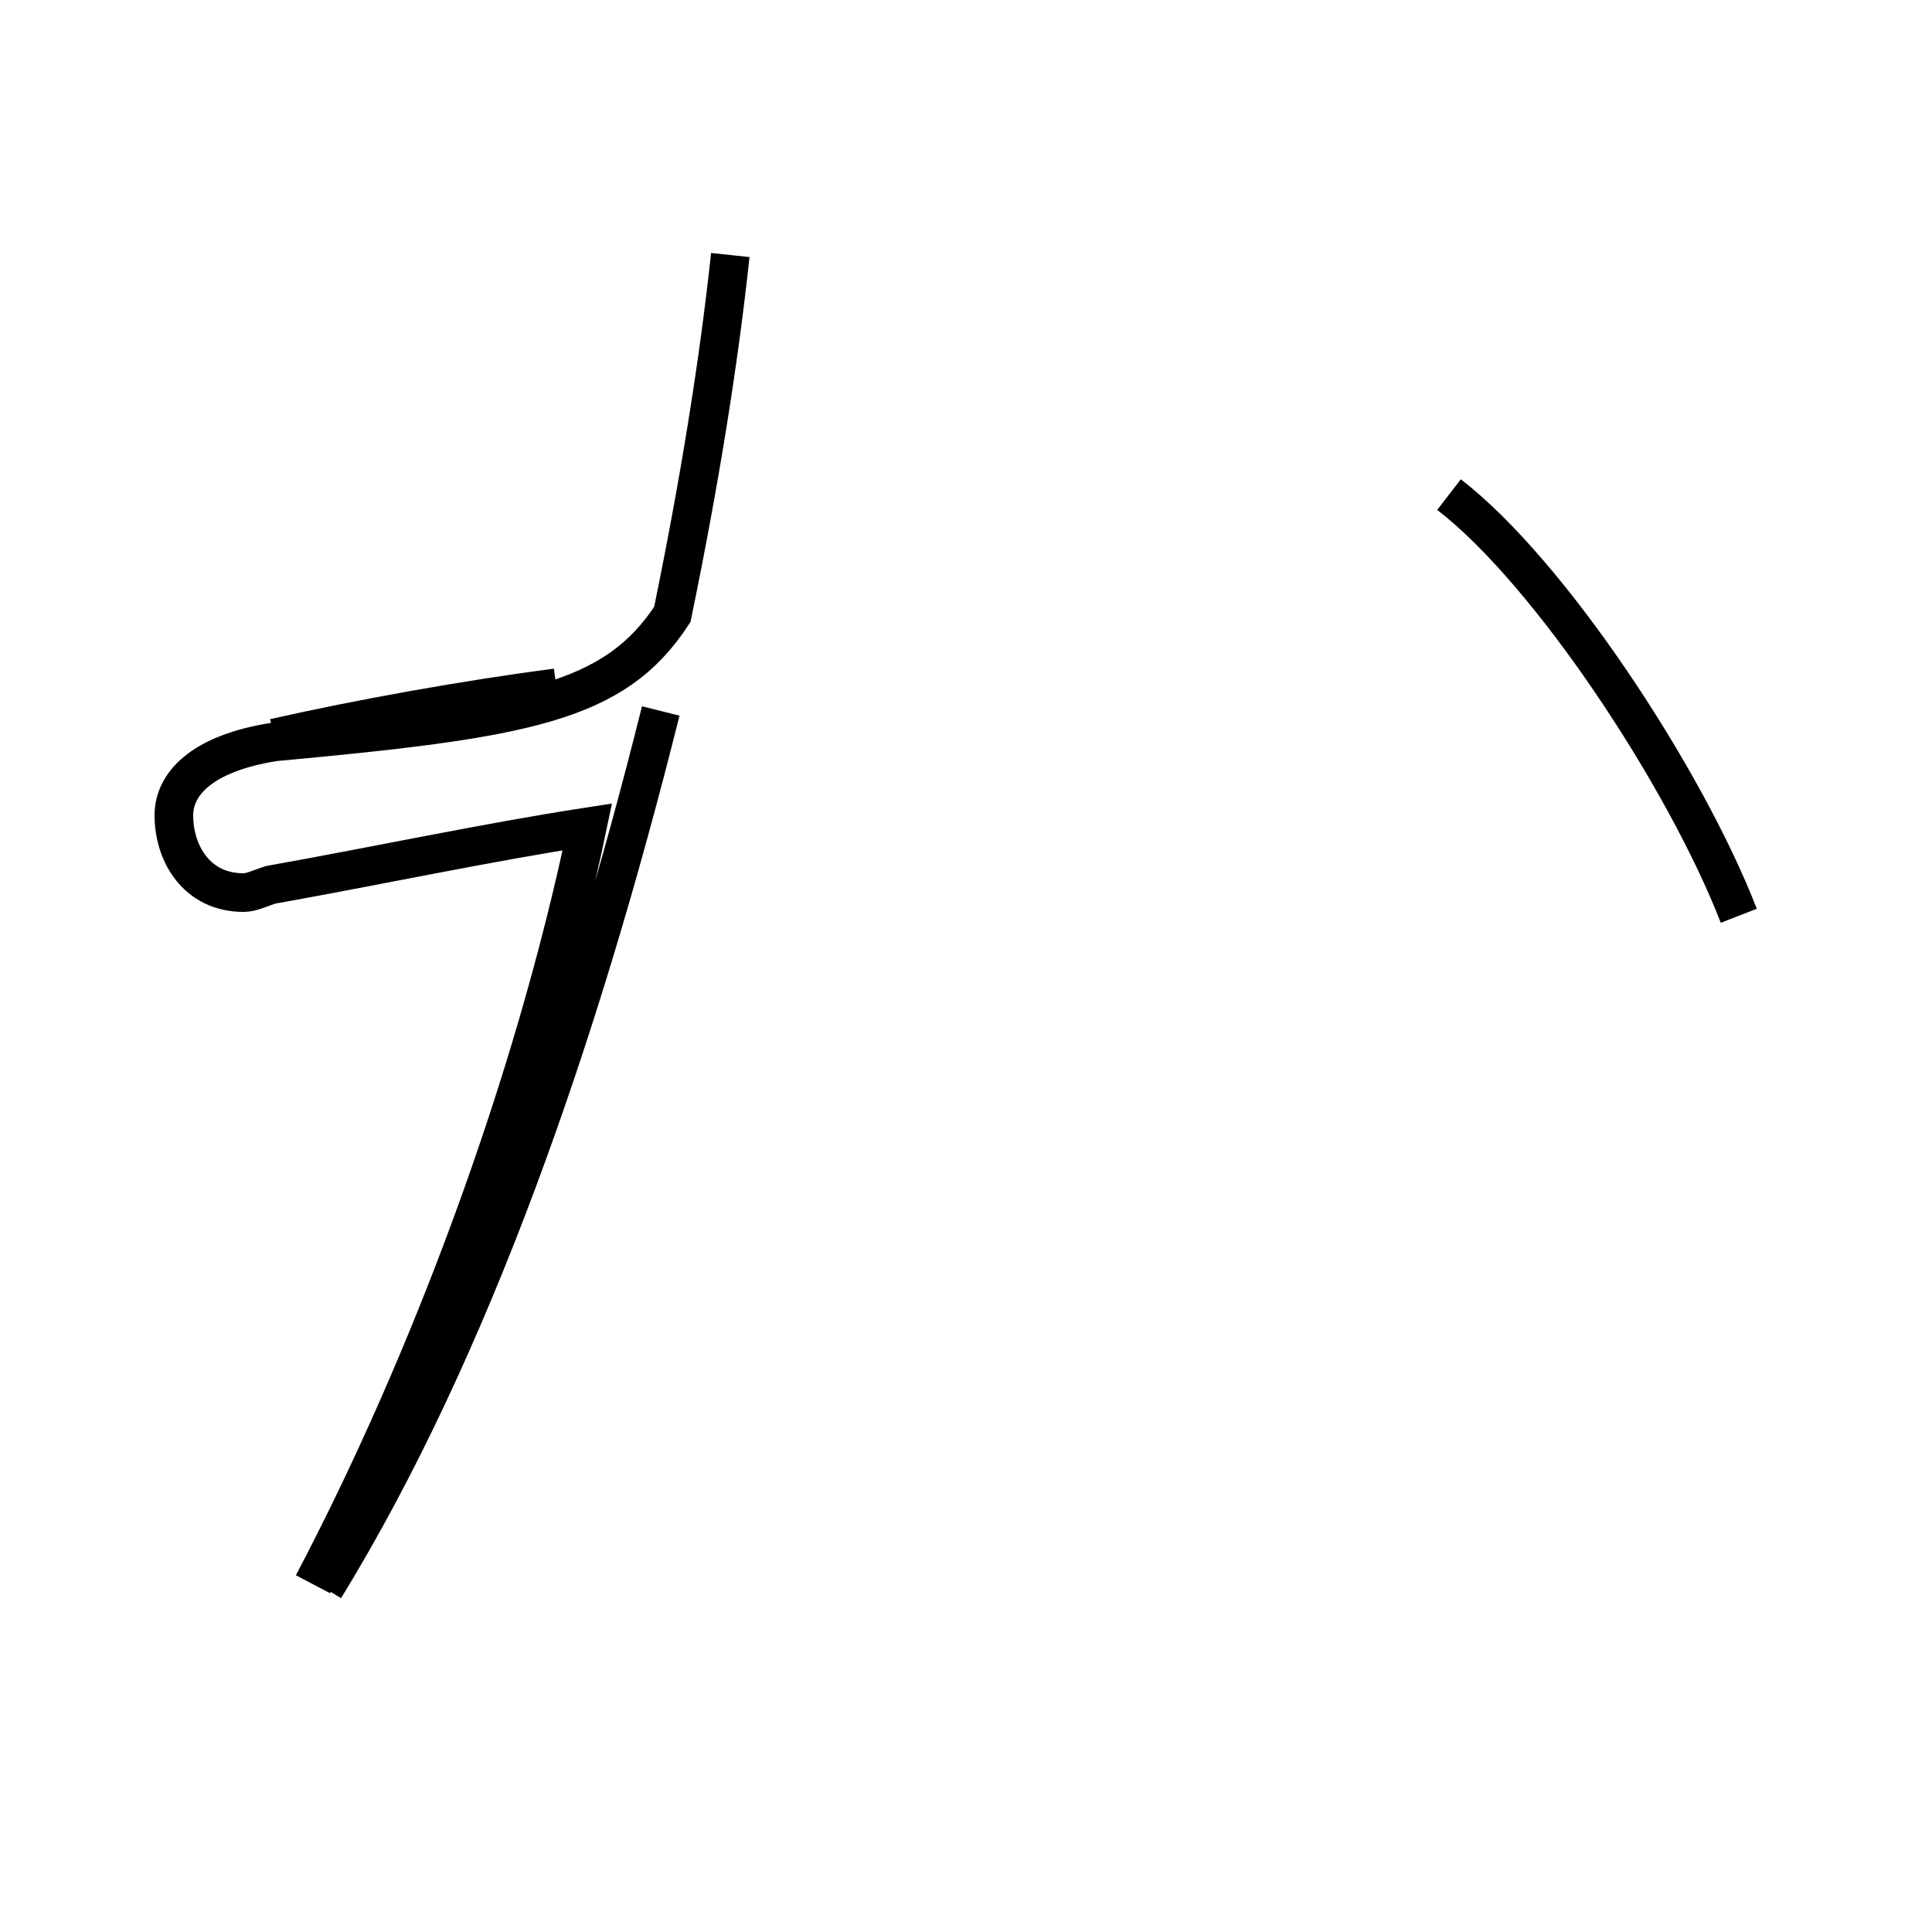 <?xml version='1.0' encoding='utf8'?>
<svg viewBox="0.0 -44.0 50.0 50.0" version="1.1" xmlns="http://www.w3.org/2000/svg">
<rect x="0.0" y="-44.0" width="50.0" height="50.0" fill="#808080" stroke="none"/>
<rect x="-1000" y="-1000" width="2000" height="2000" stroke="white" fill="white"/>
<g style="fill:none; stroke:#000000;  stroke-width:1">
<path d="M 7.1 24.9 C 9.3 25.4 12.1 25.9 14.4 26.2 M 8.4 2.9 C 12.2 9.1 15.0 17.2 17.1 25.6 M 18.9 37.4 C 18.6 34.6 18.1 31.5 17.4 28.1 C 15.9 25.8 13.6 25.4 7.1 24.8 C 5.2 24.5 4.5 23.7 4.5 22.9 C 4.5 21.9 5.1 20.9 6.3 20.9 C 6.5 20.9 6.7 21.0 7.0 21.1 C 9.8 21.6 12.6 22.2 15.2 22.6 C 13.8 15.9 11.1 8.7 8.1 3.0 M 45.0 20.3 C 43.6 23.9 40.1 29.2 37.5 31.2 " transform="scale(1, -1)" />
</g>
</svg>